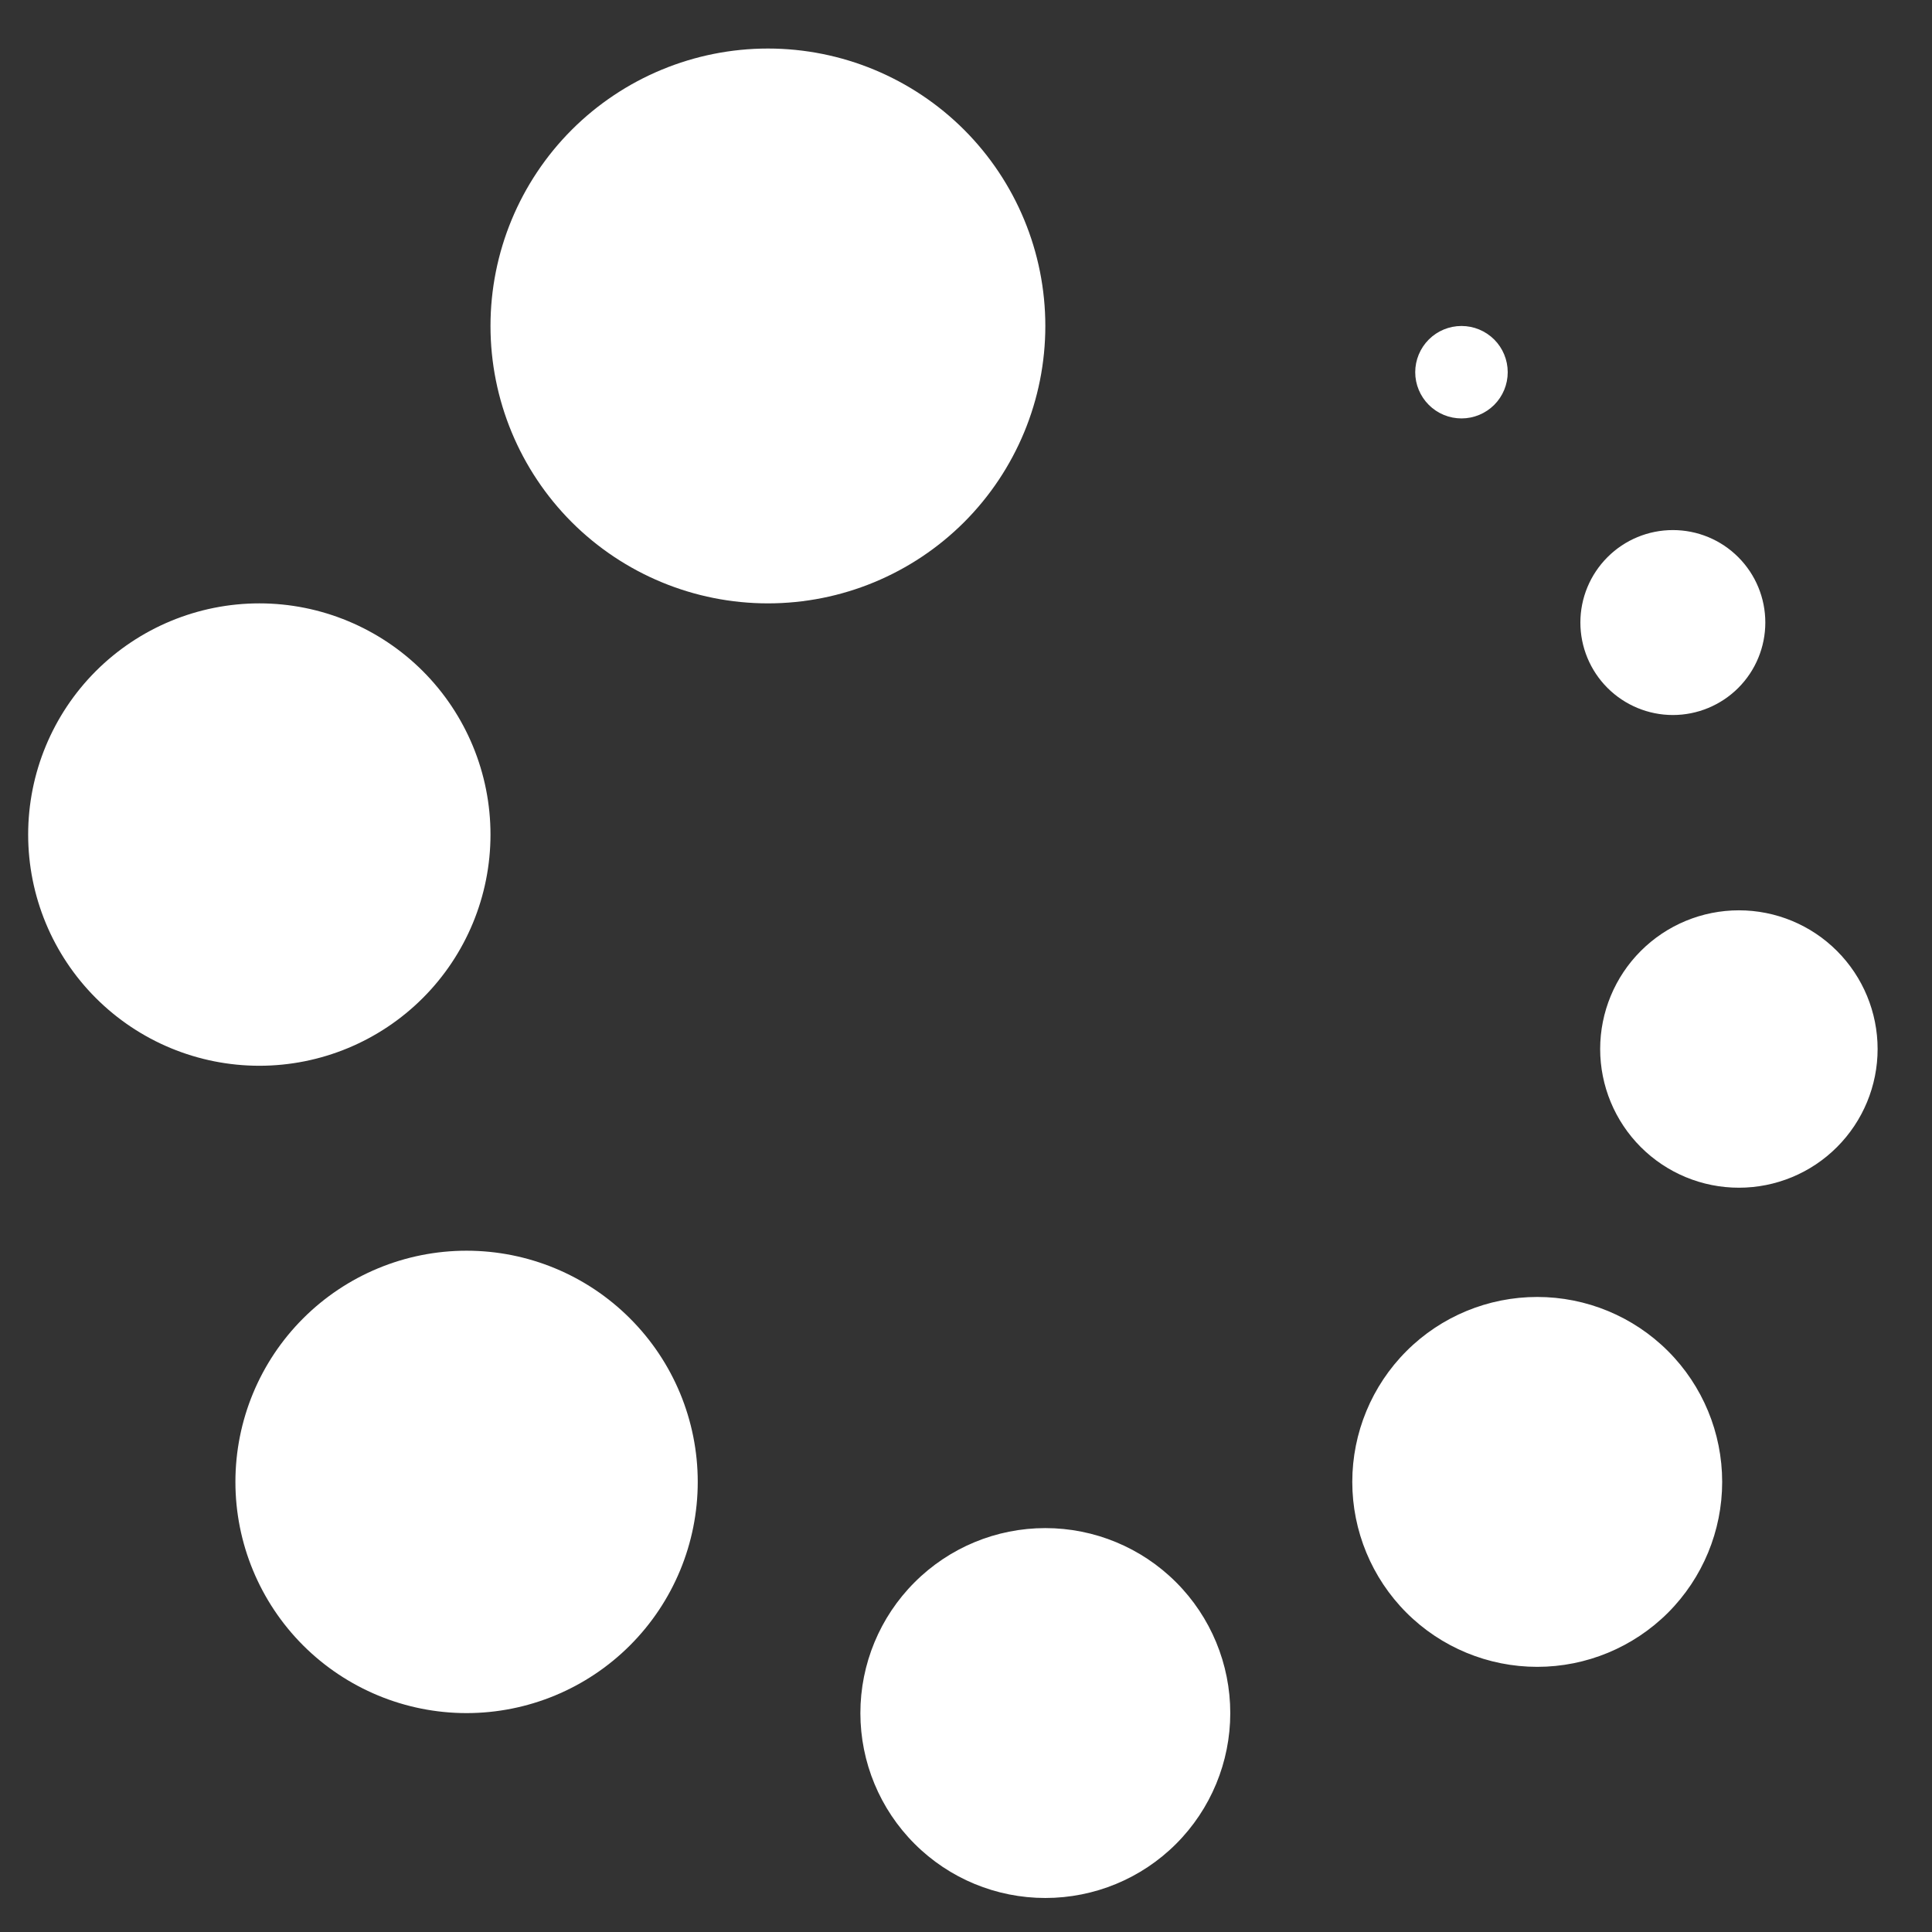 <svg width="33" height="33" viewBox="0 0 33 33" fill="none" xmlns="http://www.w3.org/2000/svg">
<rect x="0" y="0" width="33" height="33" fill="#333333" stroke="none"/>
<path fill-rule="evenodd" clip-rule="evenodd" d="M17.855 26.101C18.693 26.101 19.497 26.434 20.089 27.027C20.681 27.619 21.014 28.423 21.014 29.261C21.014 30.098 20.681 30.902 20.089 31.494C19.497 32.087 18.693 32.419 17.855 32.419C17.017 32.419 16.214 32.087 15.622 31.494C15.029 30.902 14.696 30.098 14.696 29.261C14.696 28.423 15.029 27.619 15.622 27.027C16.214 26.434 17.017 26.101 17.855 26.101ZM7.969 21.363C9.017 21.363 10.021 21.779 10.761 22.52C11.502 23.26 11.918 24.264 11.918 25.312C11.918 26.359 11.502 27.363 10.761 28.104C10.021 28.844 9.017 29.261 7.969 29.261C6.922 29.261 5.918 28.844 5.177 28.104C4.437 27.363 4.021 26.359 4.021 25.312C4.021 24.264 4.437 23.26 5.177 22.52C5.918 21.779 6.922 21.363 7.969 21.363ZM26.257 22.153C27.095 22.153 27.898 22.485 28.491 23.078C29.083 23.67 29.416 24.474 29.416 25.312C29.416 26.149 29.083 26.953 28.491 27.546C27.898 28.138 27.095 28.471 26.257 28.471C25.419 28.471 24.615 28.138 24.023 27.546C23.431 26.953 23.098 26.149 23.098 25.312C23.098 24.474 23.431 23.67 24.023 23.078C24.615 22.485 25.419 22.153 26.257 22.153ZM29.702 15.549C30.33 15.549 30.933 15.798 31.377 16.243C31.821 16.687 32.071 17.29 32.071 17.918C32.071 18.546 31.821 19.149 31.377 19.593C30.933 20.038 30.33 20.287 29.702 20.287C29.073 20.287 28.471 20.038 28.026 19.593C27.582 19.149 27.332 18.546 27.332 17.918C27.332 17.29 27.582 16.687 28.026 16.243C28.471 15.798 29.073 15.549 29.702 15.549ZM4.43 10.306C5.477 10.306 6.481 10.723 7.222 11.463C7.962 12.204 8.378 13.208 8.378 14.255C8.378 15.303 7.962 16.307 7.222 17.047C6.481 17.788 5.477 18.204 4.43 18.204C3.382 18.204 2.378 17.788 1.637 17.047C0.897 16.307 0.481 15.303 0.481 14.255C0.481 13.208 0.897 12.204 1.637 11.463C2.378 10.723 3.382 10.306 4.43 10.306ZM28.574 9.054C28.993 9.054 29.395 9.22 29.691 9.517C29.987 9.813 30.153 10.214 30.153 10.633C30.153 11.052 29.987 11.454 29.691 11.75C29.395 12.046 28.993 12.213 28.574 12.213C28.155 12.213 27.753 12.046 27.457 11.75C27.161 11.454 26.994 11.052 26.994 10.633C26.994 10.214 27.161 9.813 27.457 9.517C27.753 9.22 28.155 9.054 28.574 9.054ZM13.117 0.829C14.374 0.829 15.579 1.329 16.468 2.217C17.356 3.106 17.855 4.311 17.855 5.568C17.855 6.825 17.356 8.03 16.468 8.919C15.579 9.807 14.374 10.306 13.117 10.306C11.86 10.306 10.655 9.807 9.766 8.919C8.878 8.03 8.378 6.825 8.378 5.568C8.378 4.311 8.878 3.106 9.766 2.217C10.655 1.329 11.86 0.829 13.117 0.829ZM24.963 5.568C25.173 5.568 25.373 5.651 25.522 5.799C25.67 5.947 25.753 6.148 25.753 6.358C25.753 6.567 25.67 6.768 25.522 6.916C25.373 7.064 25.173 7.147 24.963 7.147C24.754 7.147 24.553 7.064 24.405 6.916C24.257 6.768 24.173 6.567 24.173 6.358C24.173 6.148 24.257 5.947 24.405 5.799C24.553 5.651 24.754 5.568 24.963 5.568Z" fill="white"/>
</svg>
